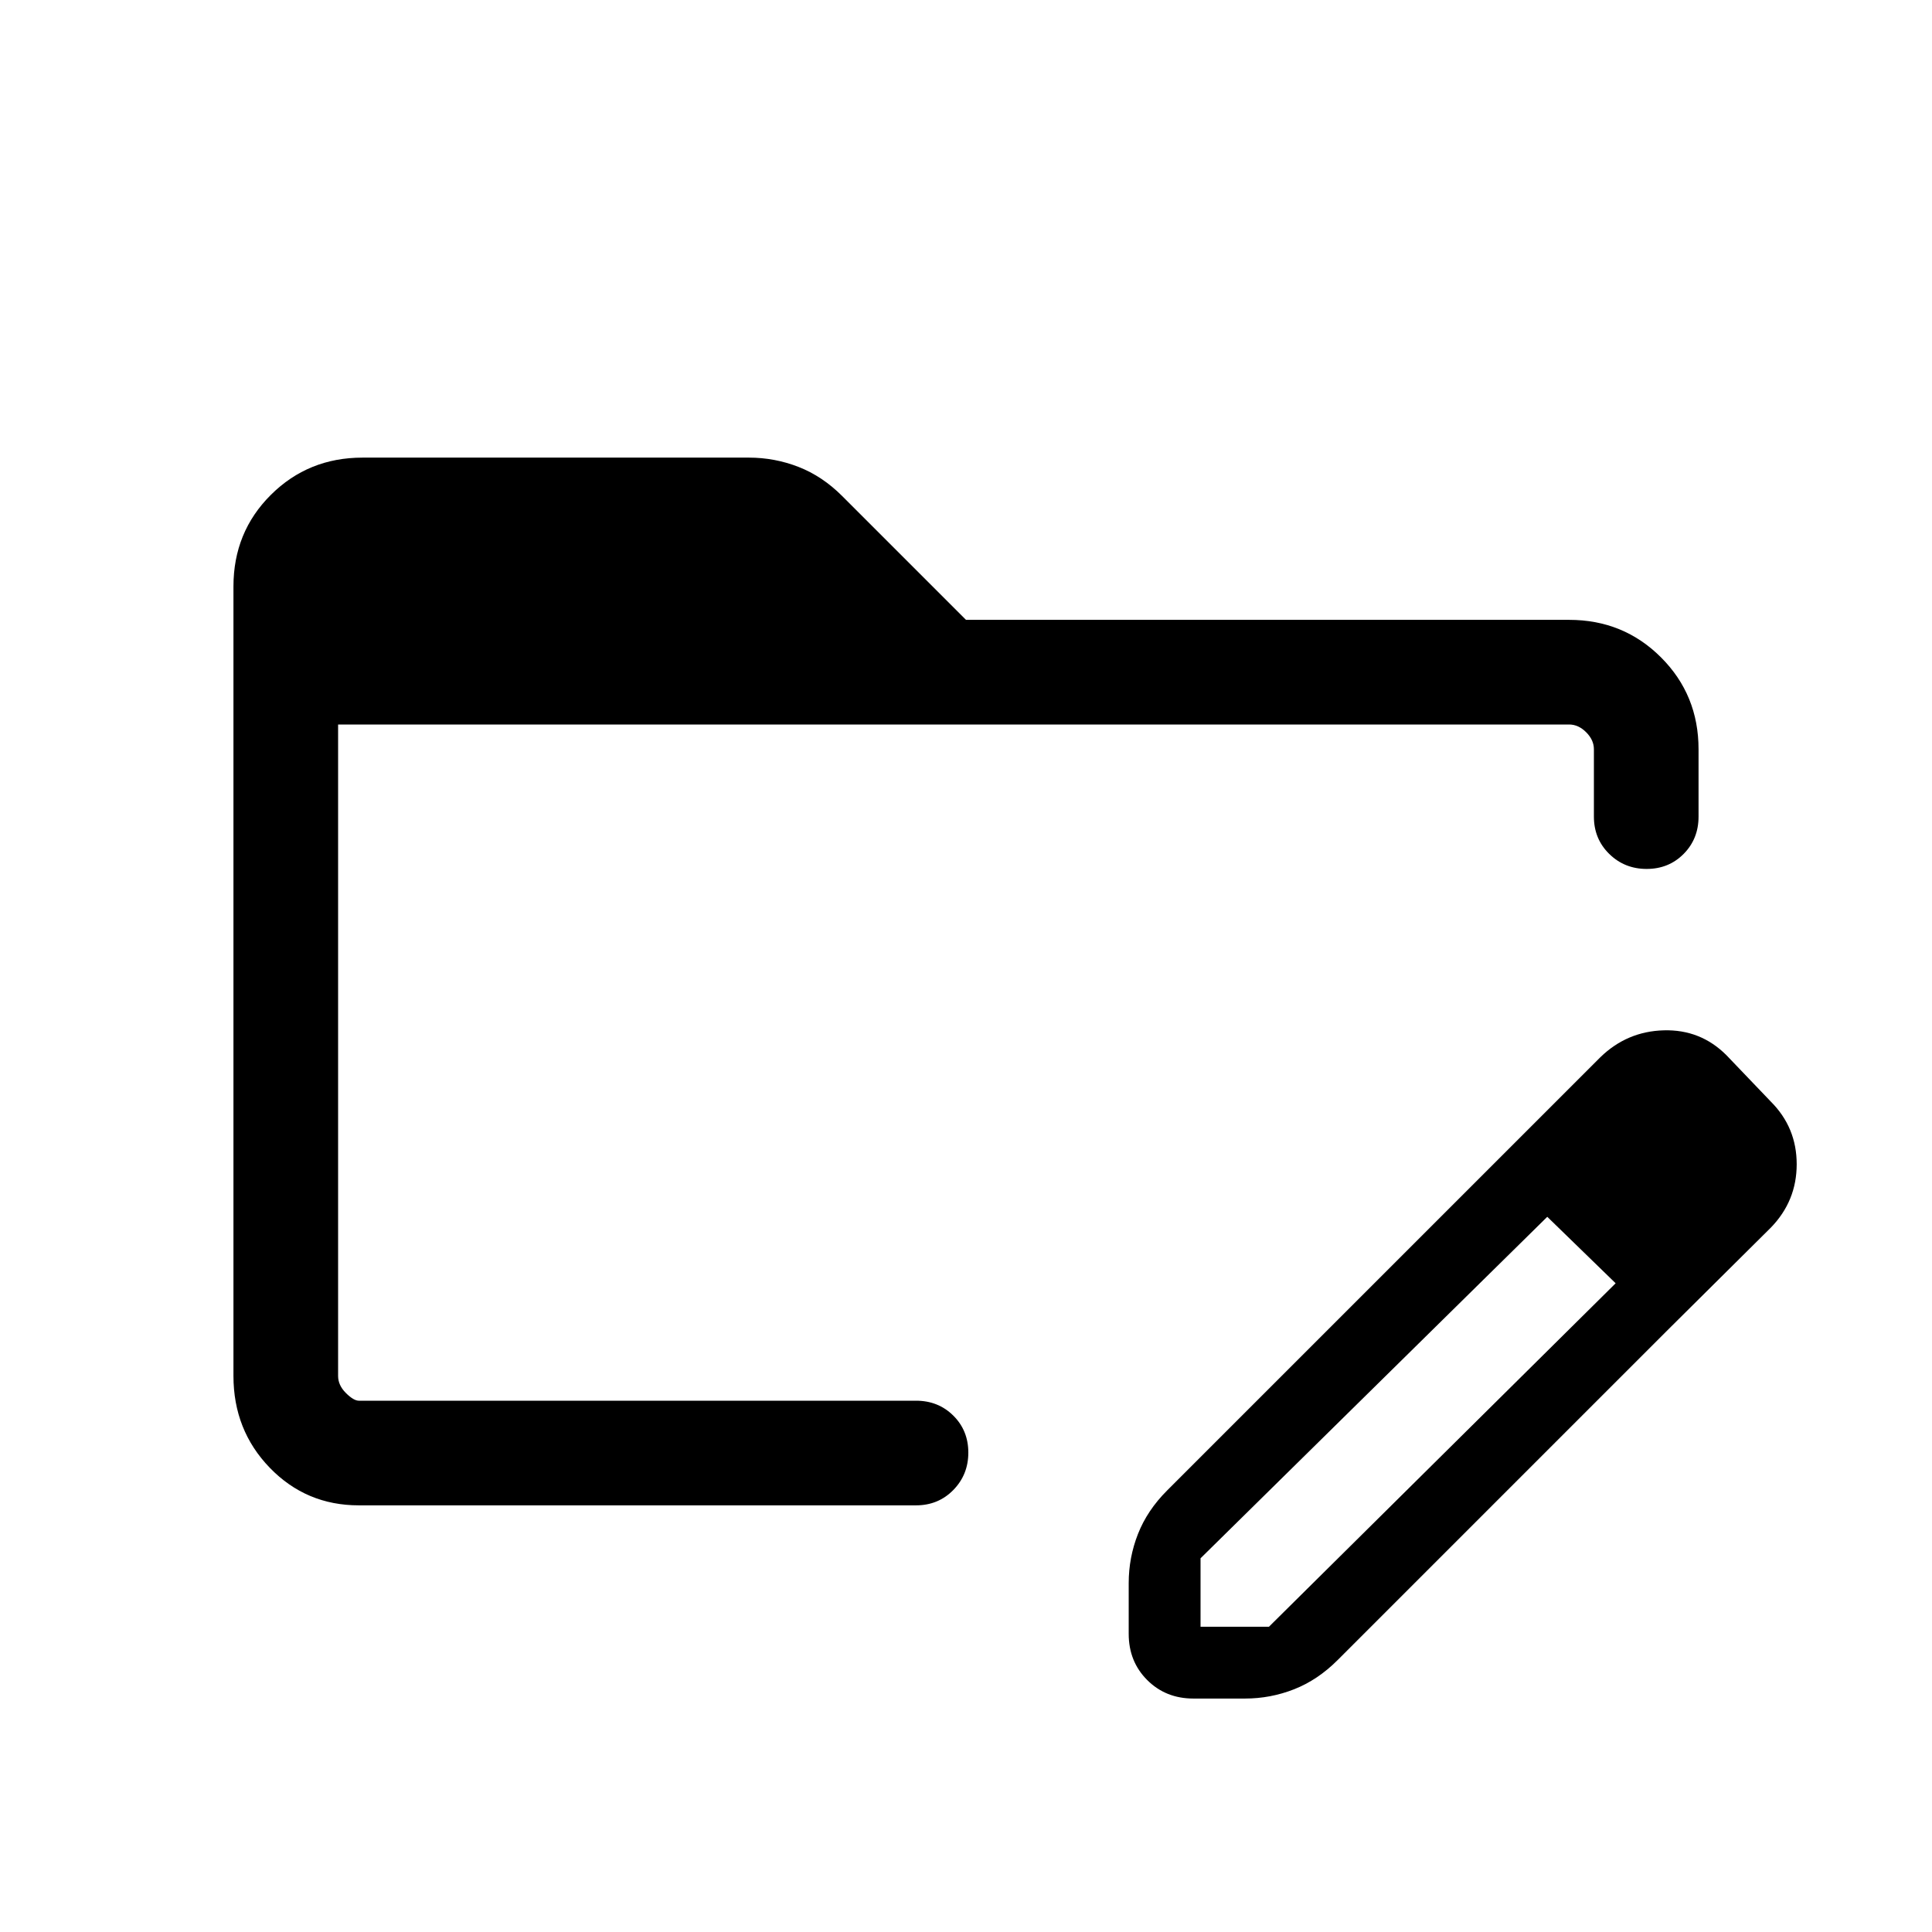 <svg xmlns="http://www.w3.org/2000/svg" height="20" viewBox="0 96 960 960" width="20"><path d="M178.309 843.999q-26.183 0-44.245-18.662-18.063-18.662-18.063-45.686v-392.24q0-27.024 18.596-45.524t45.527-18.5H372.1q12.824 0 24.67 4.616 11.846 4.615 21.693 14.461L480 404.001h299.691q27.008 0 45.658 18.65 18.65 18.65 18.65 45.658v33.461q0 11.069-7.405 18.534-7.405 7.465-18.384 7.465-10.98 0-18.595-7.465Q792 512.839 792 501.77v-33.461q0-4.616-3.846-8.463-3.847-3.846-8.463-3.846H168v323.691q0 4.616 3.846 8.463 3.847 3.846 6.463 3.846h276.846q11.069 0 18.534 7.405 7.465 7.404 7.465 18.384 0 10.979-7.465 18.594-7.465 7.616-18.534 7.616H178.309ZM742 674.539l27.154 25.768-172.616 170v34h34l172.616-171 24.537 24.538-163.076 163.077q-9.846 9.846-21.581 14.461-11.735 4.616-24.419 4.616H593q-13.761 0-22.957-9.197-9.196-9.196-9.196-22.957v-25.23q0-12.684 4.615-24.419 4.616-11.735 14.462-21.581L742 674.539Zm85.691 83.306L742 674.539l53.231-53.231q13.23-12.846 31.5-13.346 18.269-.5 31.115 12.346l22.076 23.076q12.846 12.846 12.846 31.115 0 18.27-12.846 31.5l-52.231 51.846ZM168 456v366.615V456Z"/></svg>